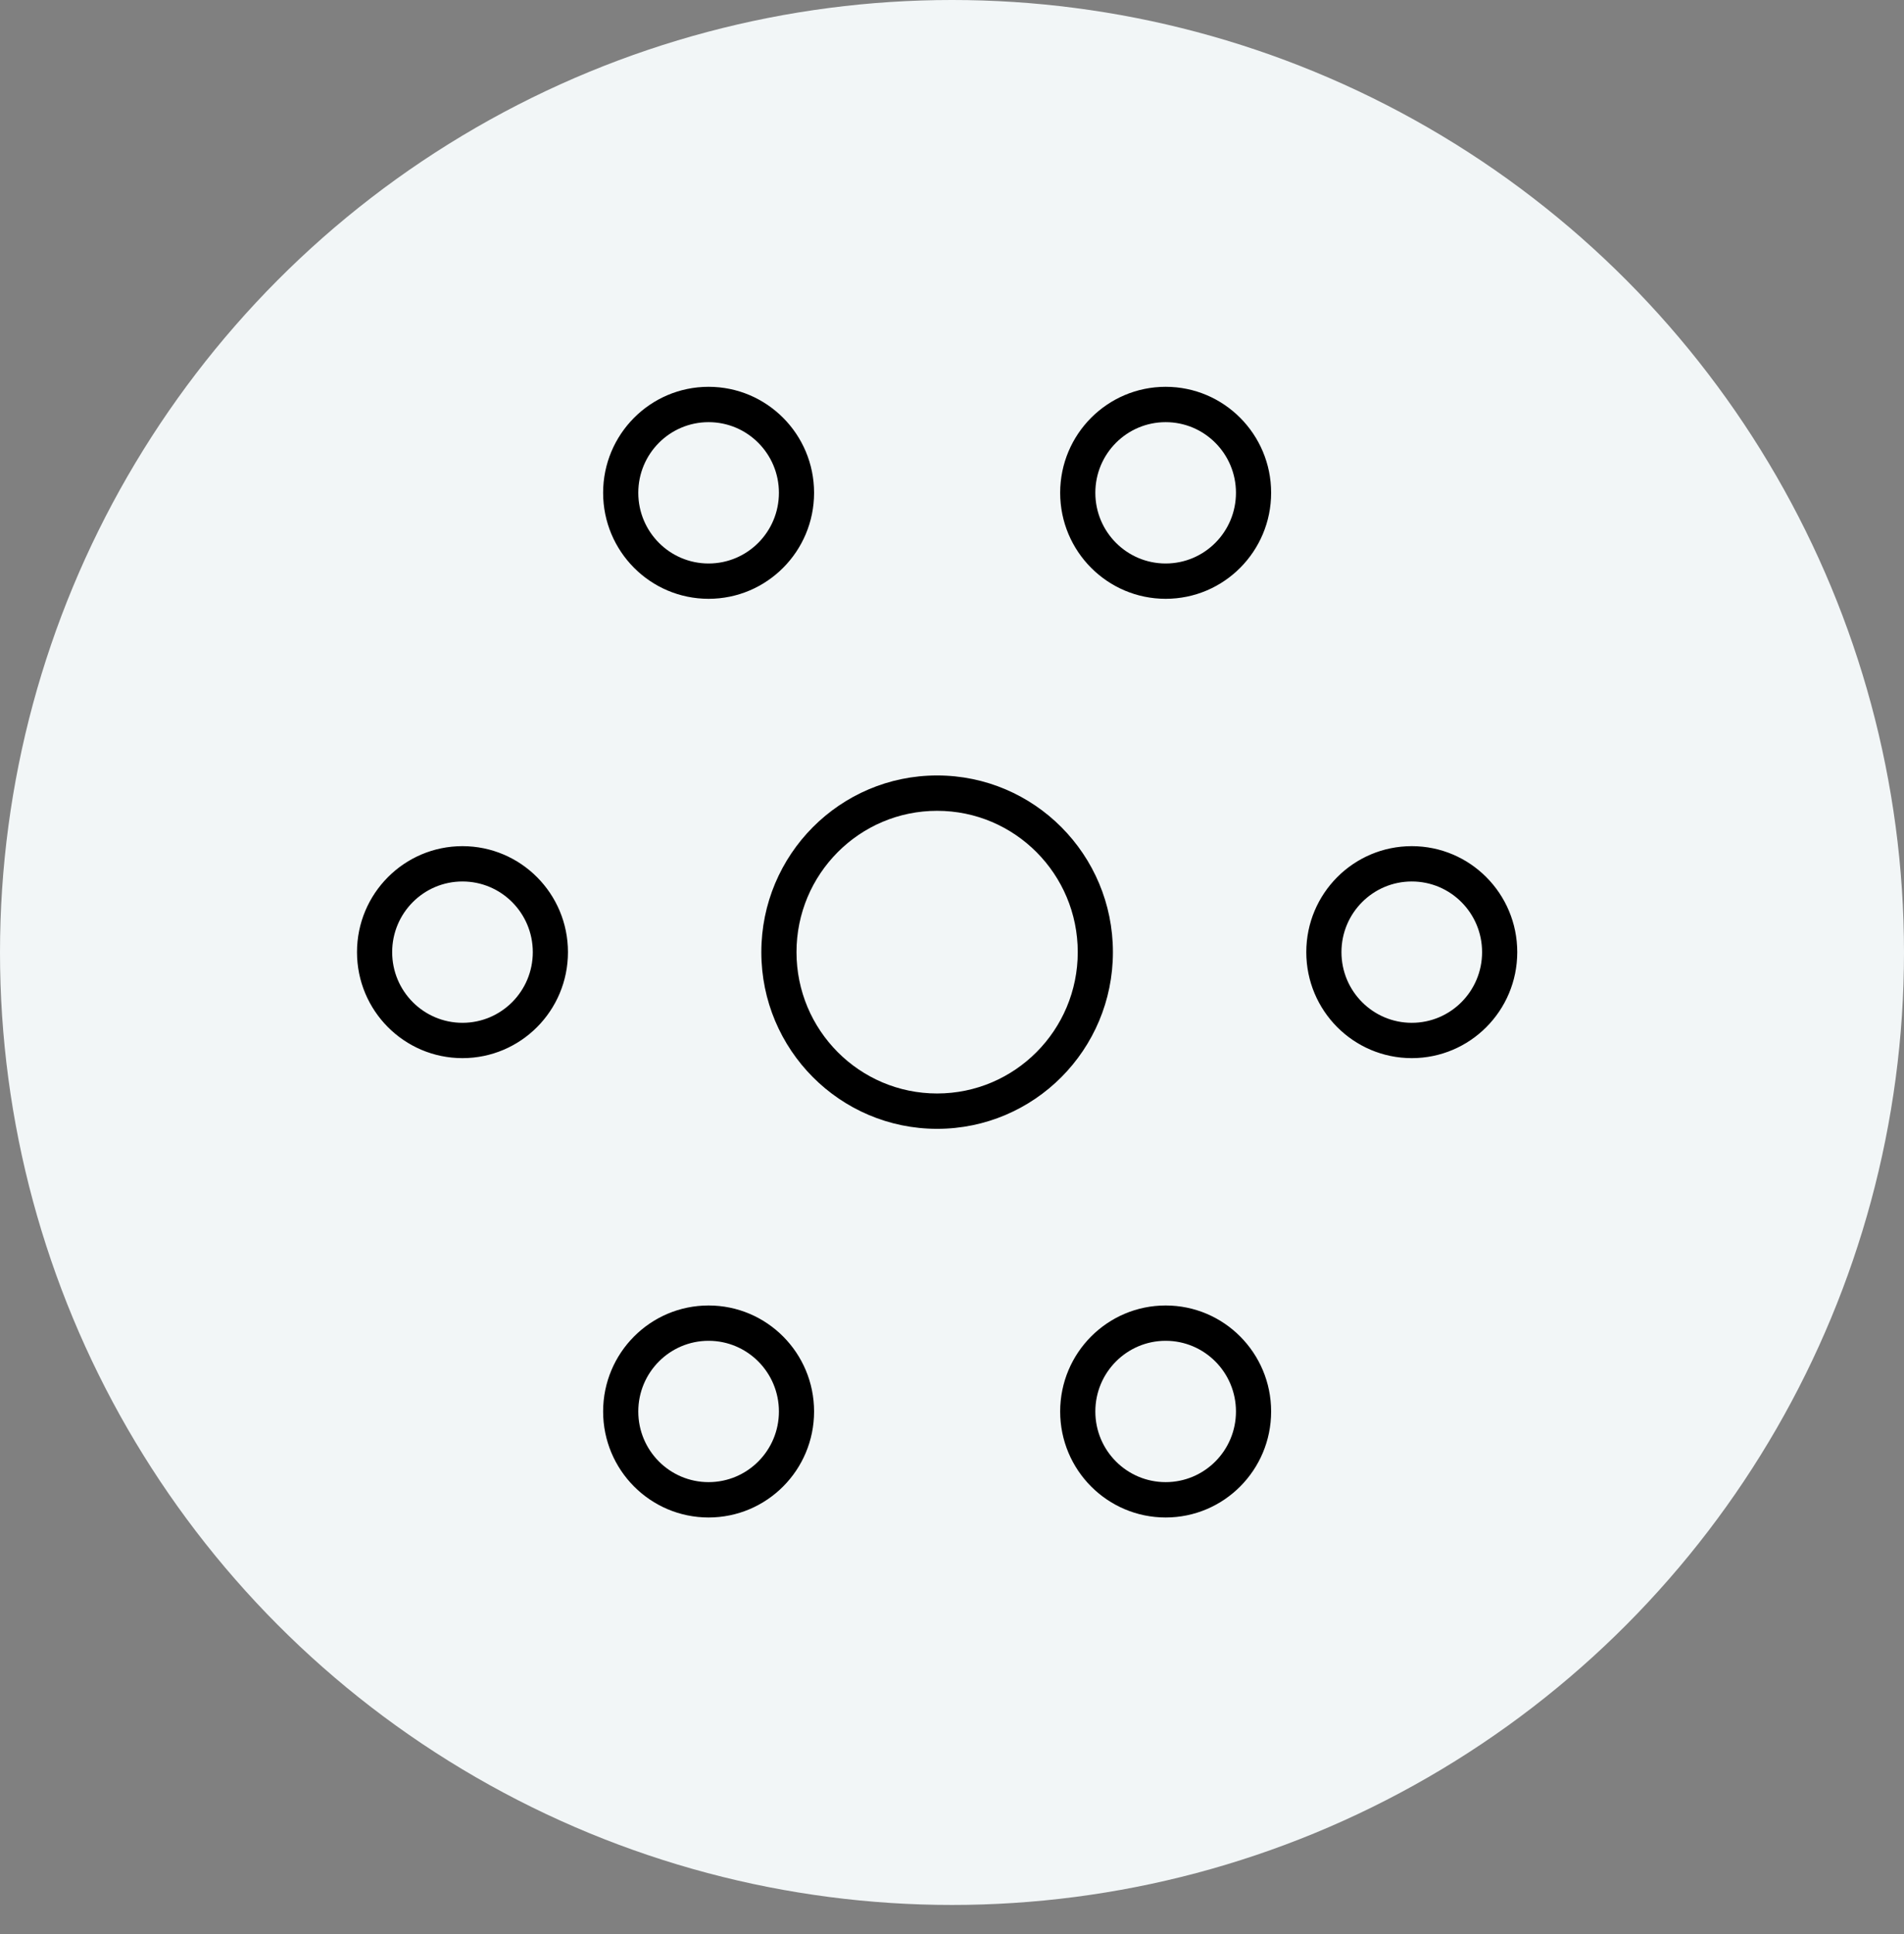 <?xml version="1.0" encoding="UTF-8"?>
<svg width="64px" height="65px" viewBox="0 0 64 65" version="1.1" xmlns="http://www.w3.org/2000/svg" xmlns:xlink="http://www.w3.org/1999/xlink">
    <rect x="0" y="0" width="64" height="65" fill="#808080" stroke="none"/>
    <!-- Generator: Sketch 49.3 (51167) - http://www.bohemiancoding.com/sketch -->
    <title>Group 6</title>
    <desc>Created with Sketch.</desc>
    <defs></defs>
    <g id="Dot-Vote-onboarding" stroke="none" stroke-width="1" fill="none" fill-rule="evenodd">
        <g id="dot-vote-1" transform="translate(-836, -423)">
            <g id="Group-6" transform="translate(836, 423)">
                <ellipse id="Oval-3" fill="#F2F6F7" cx="32" cy="32.011" rx="32" ry="32.011"></ellipse>
                <g id="noun_1387976_cc" transform="translate(12, 13)" fill="#000000">
                    <path d="M27.182,38 C25.224,38 23.636,36.405 23.636,34.438 C23.636,32.47 25.224,30.875 27.182,30.875 C29.14,30.875 30.727,32.47 30.727,34.438 C30.727,36.405 29.14,38 27.182,38 Z M27.182,36.812 C28.487,36.812 29.545,35.749 29.545,34.438 C29.545,33.126 28.487,32.062 27.182,32.062 C25.876,32.062 24.818,33.126 24.818,34.438 C24.818,35.749 25.876,36.812 27.182,36.812 Z M11.818,38 C9.86,38 8.273,36.405 8.273,34.438 C8.273,32.47 9.86,30.875 11.818,30.875 C13.776,30.875 15.364,32.47 15.364,34.438 C15.364,36.405 13.776,38 11.818,38 Z M11.818,36.812 C13.124,36.812 14.182,35.749 14.182,34.438 C14.182,33.126 13.124,32.062 11.818,32.062 C10.513,32.062 9.455,33.126 9.455,34.438 C9.455,35.749 10.513,36.812 11.818,36.812 Z M27.182,7.125 C25.224,7.125 23.636,5.53 23.636,3.562 C23.636,1.595 25.224,0 27.182,0 C29.14,0 30.727,1.595 30.727,3.562 C30.727,5.53 29.14,7.125 27.182,7.125 Z M27.182,5.938 C28.487,5.938 29.545,4.874 29.545,3.562 C29.545,2.251 28.487,1.188 27.182,1.188 C25.876,1.188 24.818,2.251 24.818,3.562 C24.818,4.874 25.876,5.938 27.182,5.938 Z M19.5,24.938 C16.236,24.938 13.591,22.279 13.591,19 C13.591,15.721 16.236,13.062 19.5,13.062 C22.764,13.062 25.409,15.721 25.409,19 C25.409,22.279 22.764,24.938 19.5,24.938 Z M19.5,23.75 C22.111,23.75 24.227,21.623 24.227,19 C24.227,16.377 22.111,14.25 19.5,14.25 C16.889,14.25 14.773,16.377 14.773,19 C14.773,21.623 16.889,23.75 19.5,23.75 Z M35.455,22.562 C33.496,22.562 31.909,20.968 31.909,19 C31.909,17.032 33.496,15.438 35.455,15.438 C37.413,15.438 39,17.032 39,19 C39,20.968 37.413,22.562 35.455,22.562 Z M35.455,21.375 C36.76,21.375 37.818,20.312 37.818,19 C37.818,17.688 36.76,16.625 35.455,16.625 C34.149,16.625 33.091,17.688 33.091,19 C33.091,20.312 34.149,21.375 35.455,21.375 Z M3.545,22.562 C1.587,22.562 0,20.968 0,19 C0,17.032 1.587,15.438 3.545,15.438 C5.504,15.438 7.091,17.032 7.091,19 C7.091,20.968 5.504,22.562 3.545,22.562 Z M3.545,21.375 C4.851,21.375 5.909,20.312 5.909,19 C5.909,17.688 4.851,16.625 3.545,16.625 C2.24,16.625 1.182,17.688 1.182,19 C1.182,20.312 2.24,21.375 3.545,21.375 Z M11.818,7.125 C9.86,7.125 8.273,5.53 8.273,3.562 C8.273,1.595 9.86,0 11.818,0 C13.776,0 15.364,1.595 15.364,3.562 C15.364,5.53 13.776,7.125 11.818,7.125 Z M11.818,5.938 C13.124,5.938 14.182,4.874 14.182,3.562 C14.182,2.251 13.124,1.188 11.818,1.188 C10.513,1.188 9.455,2.251 9.455,3.562 C9.455,4.874 10.513,5.938 11.818,5.938 Z" id="Shape"></path>
                </g>
            </g>
        </g>
    </g>
</svg>